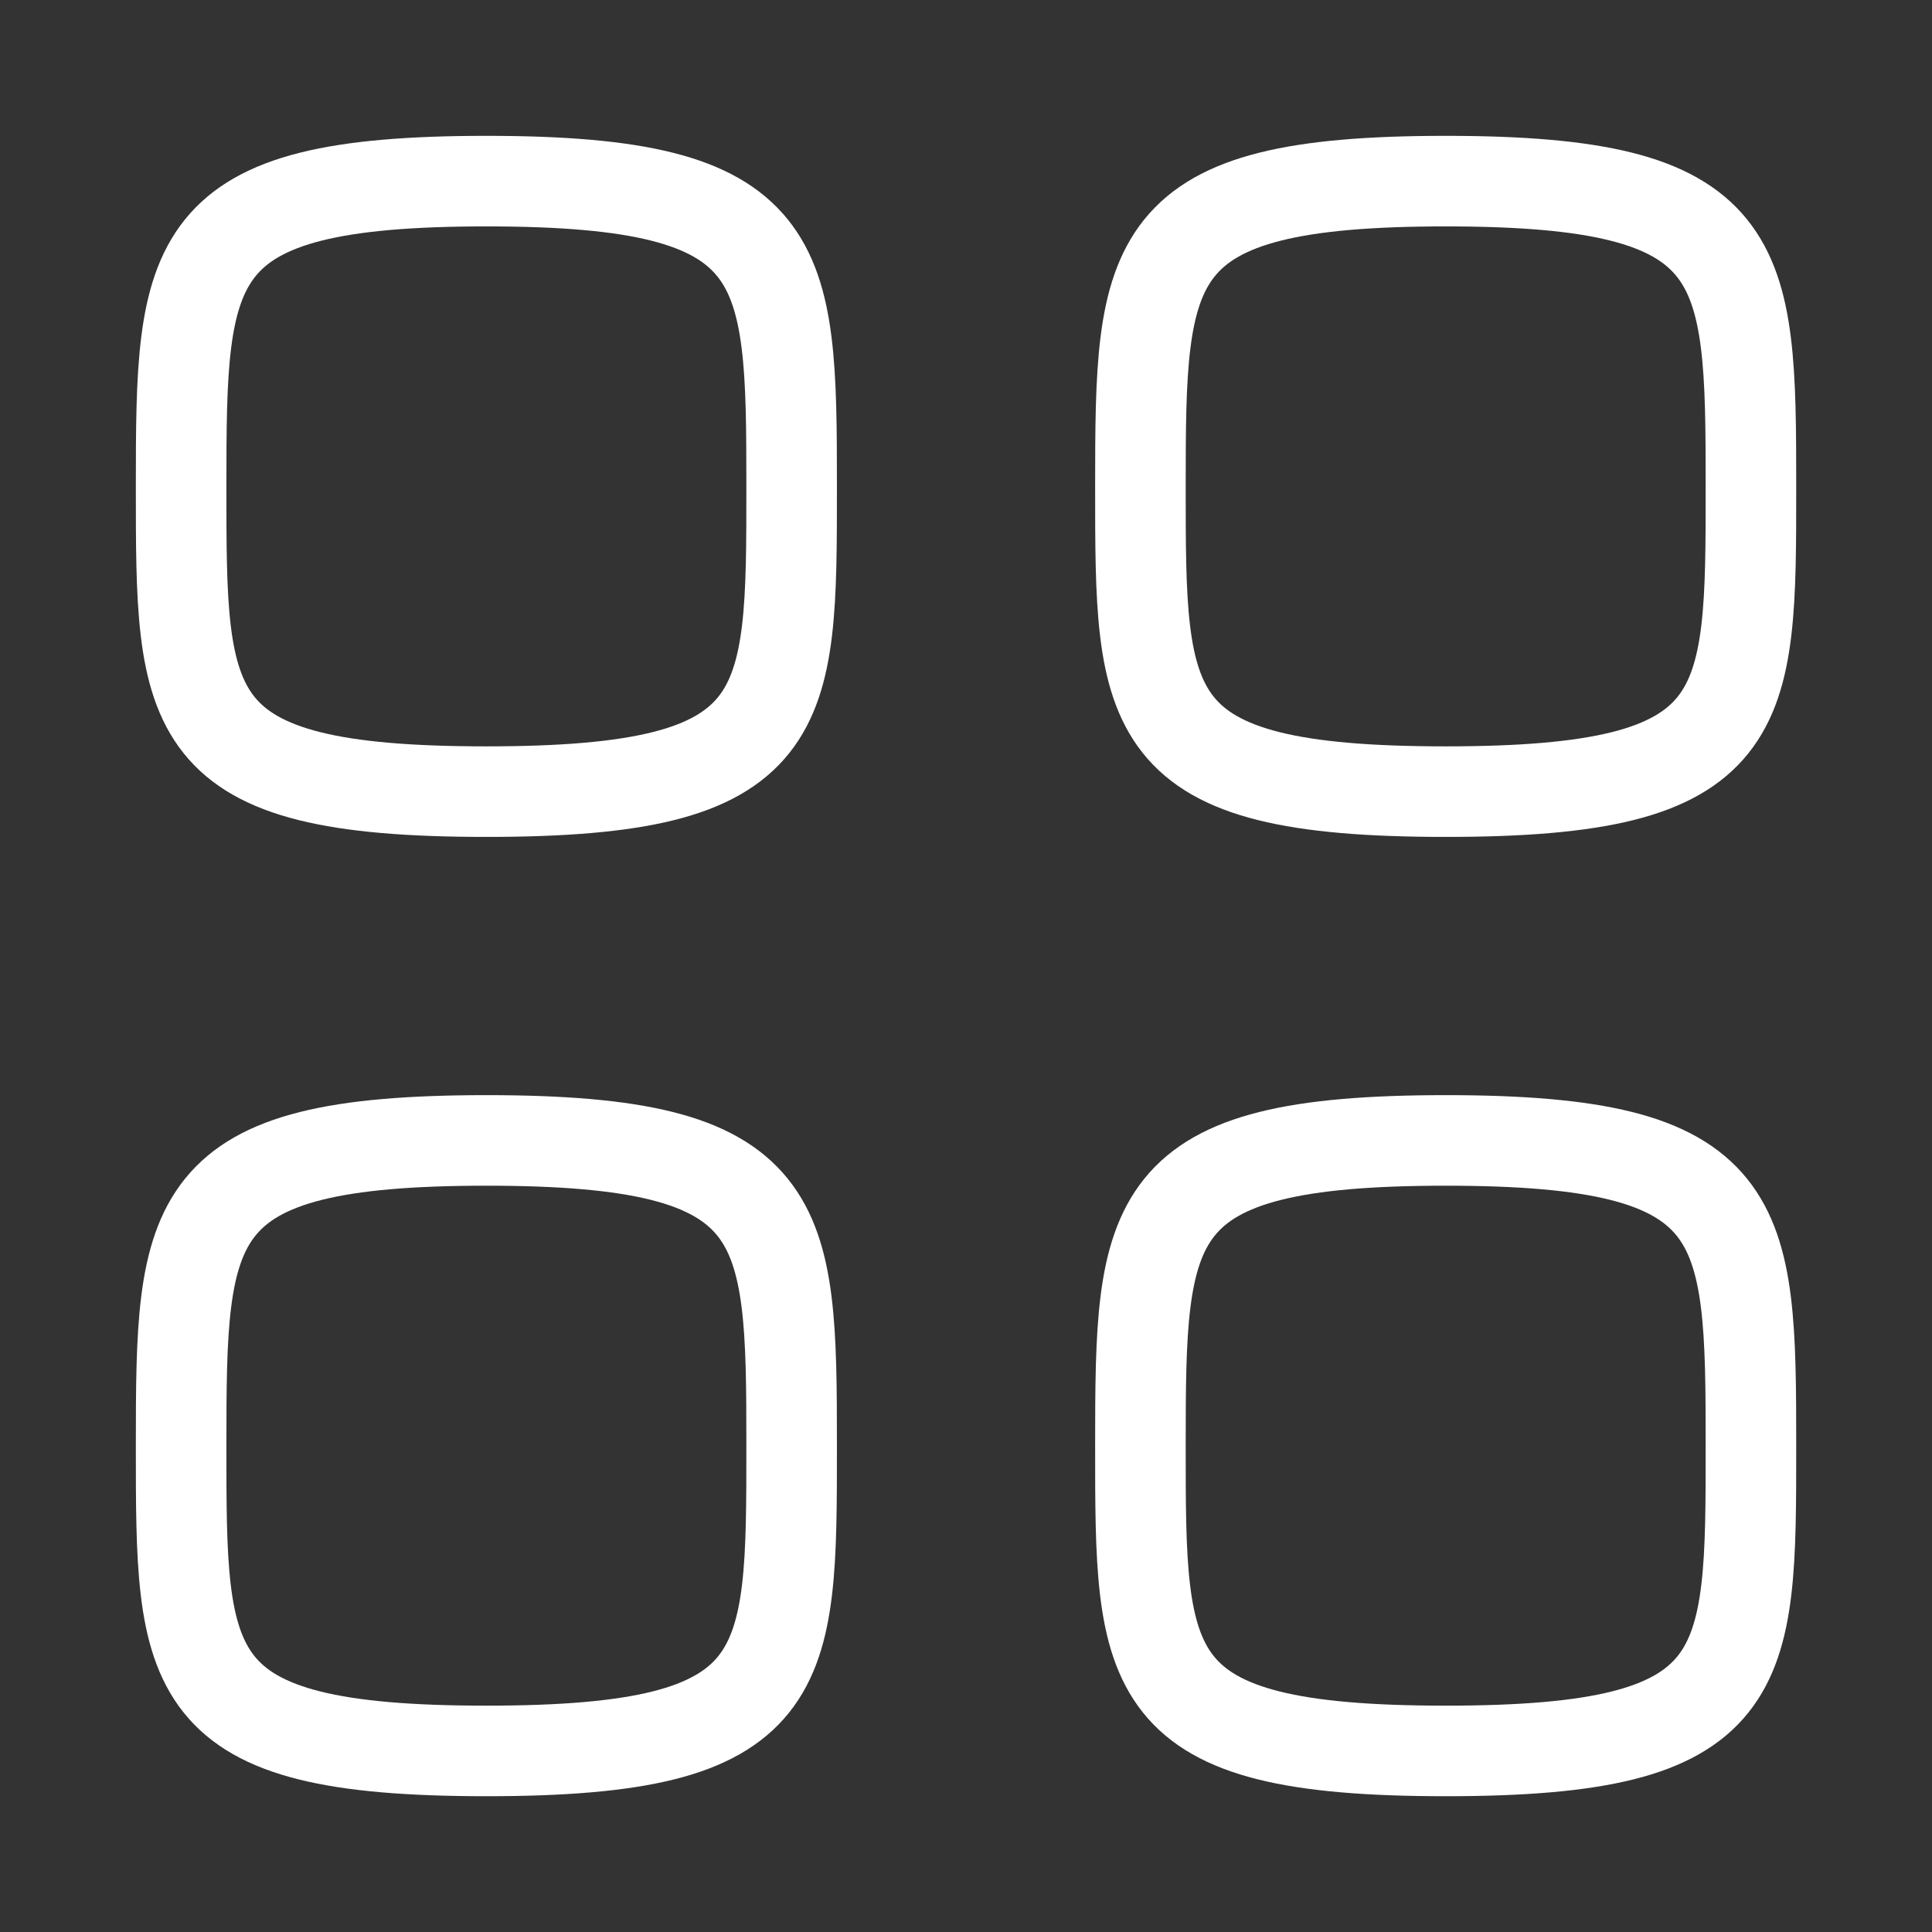 <svg xmlns="http://www.w3.org/2000/svg" width="32" height="32" viewBox="0 0 32 32">
  <rect x="0" y="0" width="32" height="32" fill="#333333" stroke="none"/>
  <g id="Group_989" data-name="Group 989" transform="translate(-42 -328)">
    <rect id="Rectangle_355" data-name="Rectangle 355" width="32" height="32" transform="translate(42 328)" fill="none"/>
    <g id="Iconly_Light_Category" data-name="Iconly/Light/Category" transform="translate(45 331)">
      <g id="Category">
        <path id="Stroke_1" data-name="Stroke 1" d="M0,5.056C0,1.264.041,0,5.056,0s5.056,1.264,5.056,5.056.016,5.056-5.056,5.056S0,8.848,0,5.056Z" transform="translate(0)" fill="none" stroke="#fff" stroke-linecap="round" stroke-linejoin="round" stroke-miterlimit="10" stroke-width="1.5"/>
        <path id="Stroke_3" data-name="Stroke 3" d="M0,5.056C0,1.264.041,0,5.056,0s5.056,1.264,5.056,5.056.016,5.056-5.056,5.056S0,8.848,0,5.056Z" transform="translate(15.889)" fill="none" stroke="#fff" stroke-linecap="round" stroke-linejoin="round" stroke-miterlimit="10" stroke-width="1.5"/>
        <path id="Stroke_5" data-name="Stroke 5" d="M0,5.056C0,1.264.041,0,5.056,0s5.056,1.264,5.056,5.056.016,5.056-5.056,5.056S0,8.848,0,5.056Z" transform="translate(0 15.889)" fill="none" stroke="#fff" stroke-linecap="round" stroke-linejoin="round" stroke-miterlimit="10" stroke-width="1.5"/>
        <path id="Stroke_7" data-name="Stroke 7" d="M0,5.056C0,1.264.041,0,5.056,0s5.056,1.264,5.056,5.056.016,5.056-5.056,5.056S0,8.848,0,5.056Z" transform="translate(15.889 15.889)" fill="none" stroke="#fff" stroke-linecap="round" stroke-linejoin="round" stroke-miterlimit="10" stroke-width="1.5"/>
      </g>
    </g>
  </g>
</svg>
